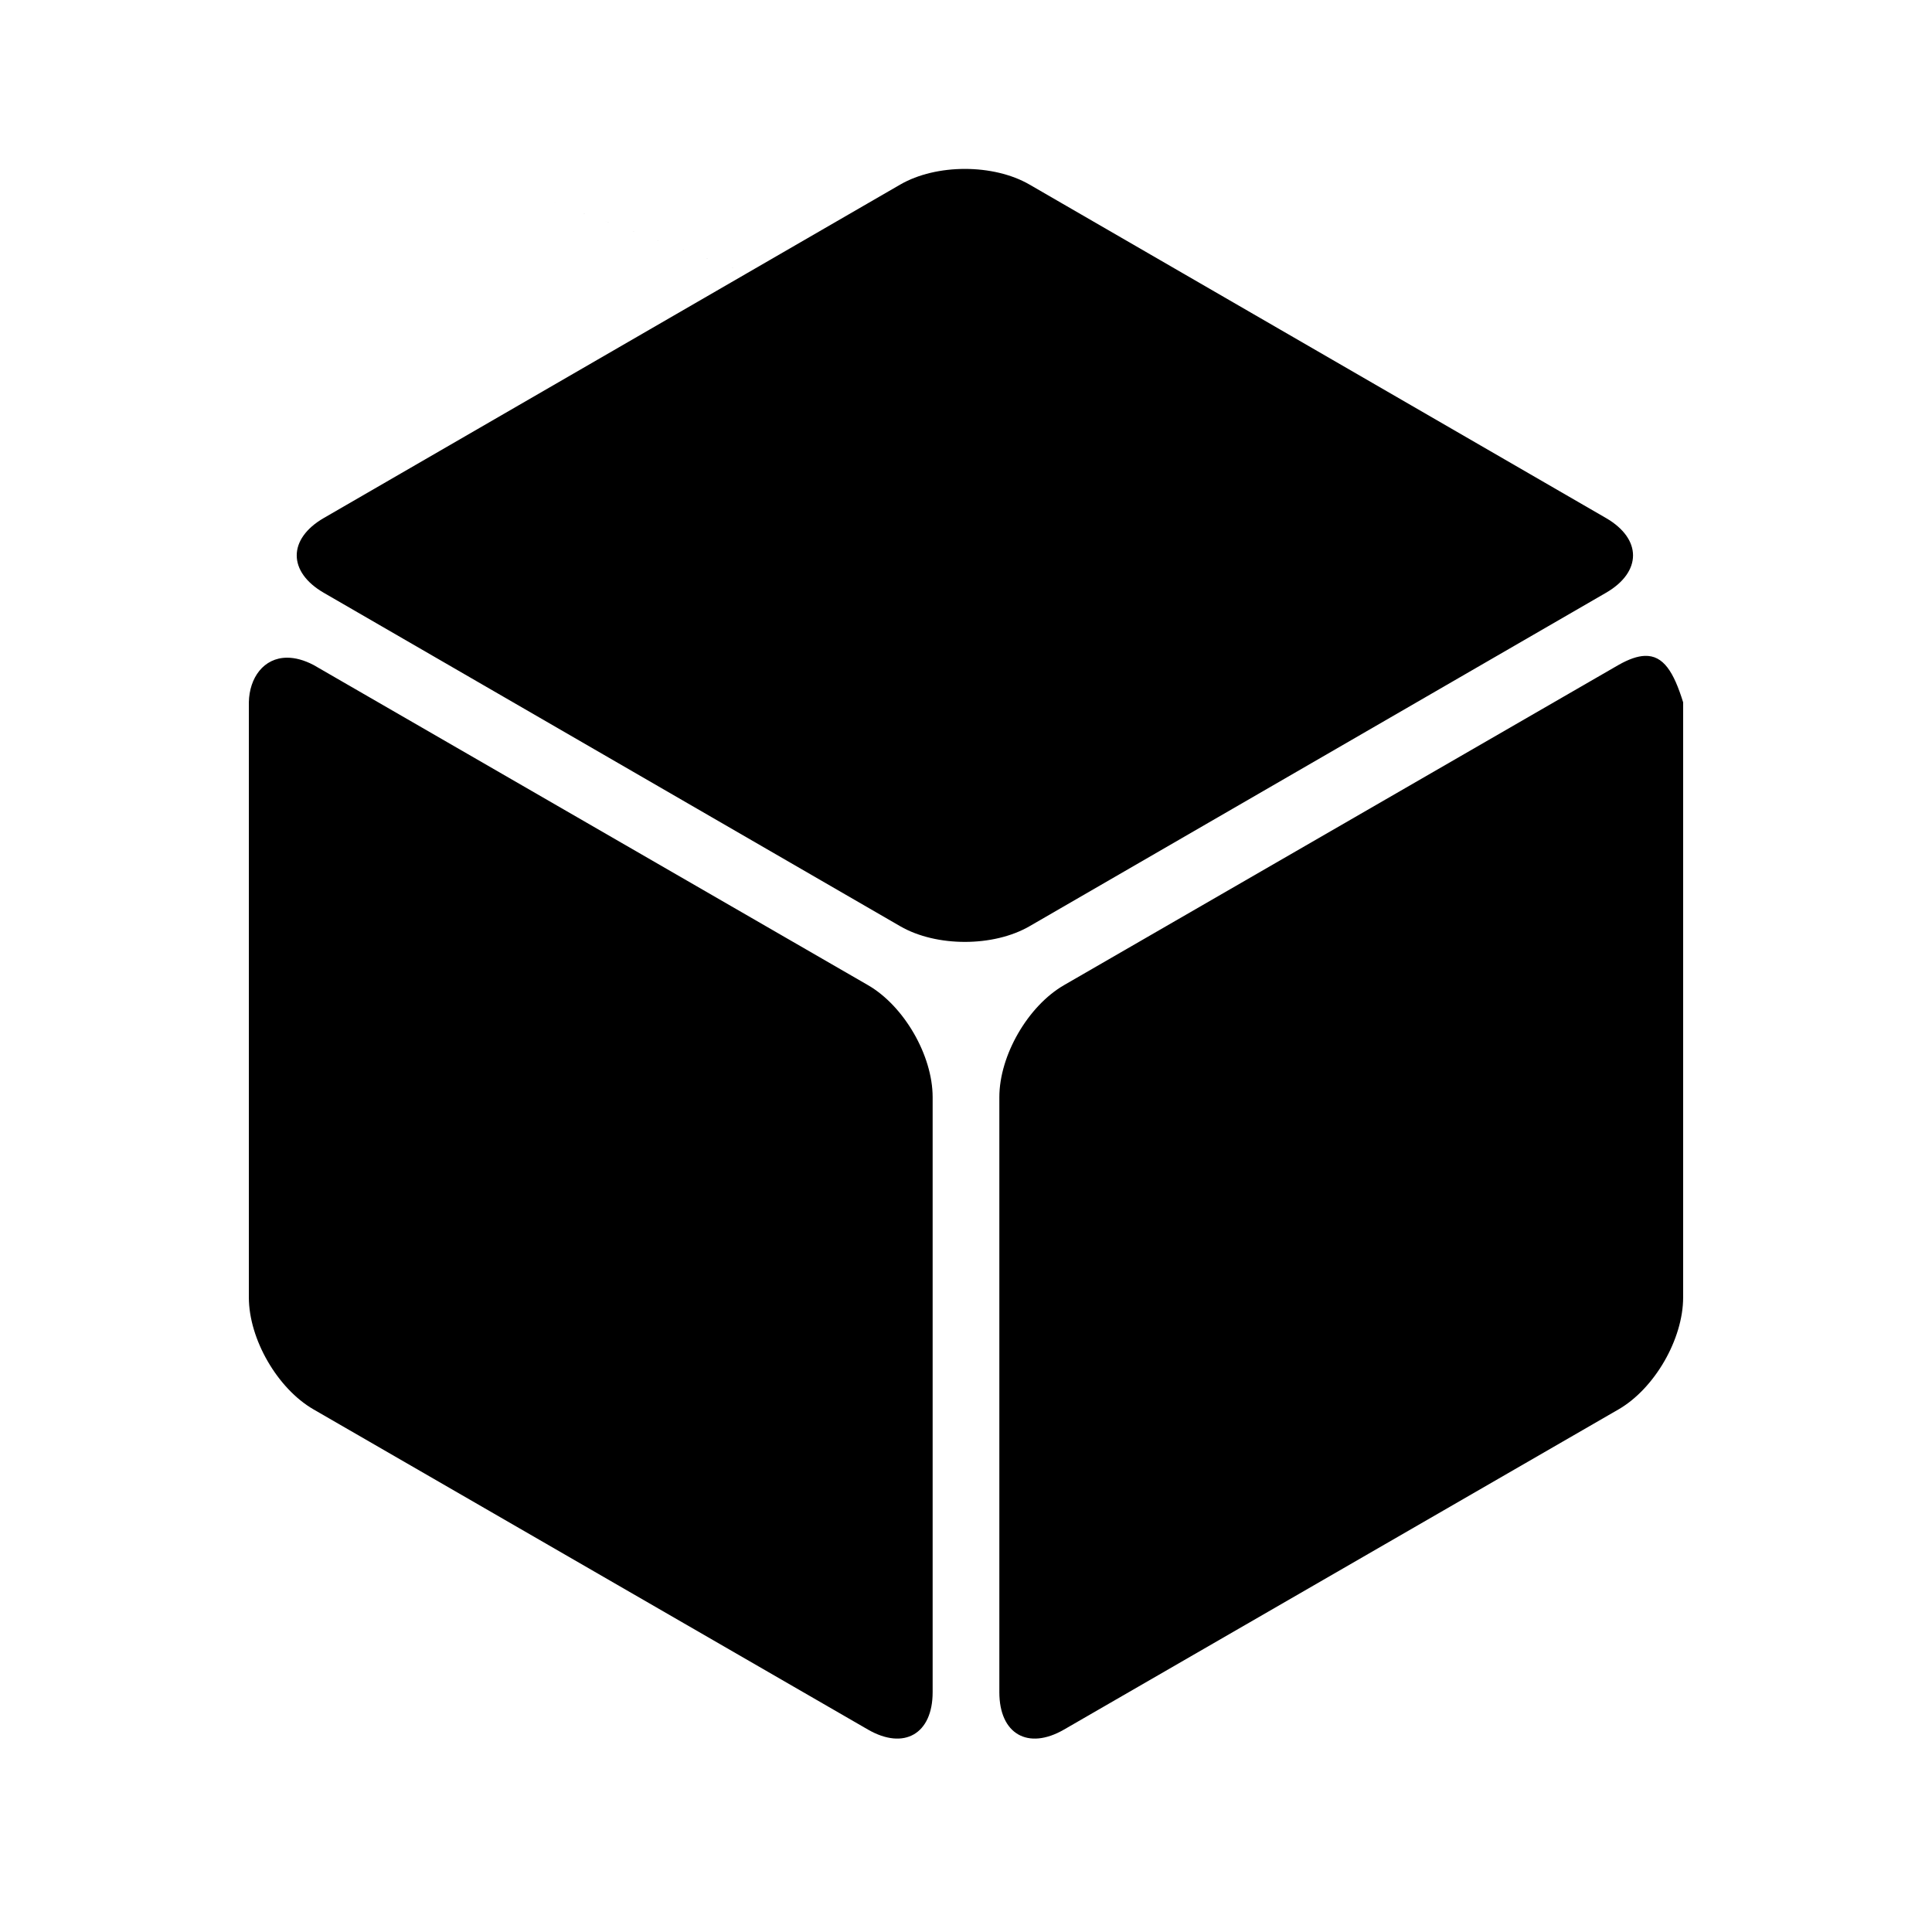 <?xml version="1.0" encoding="UTF-8" standalone="no"?>
<svg
   xmlns:dc="http://purl.org/dc/elements/1.1/"
   xmlns:cc="http://creativecommons.org/ns#"
   xmlns:rdf="http://www.w3.org/1999/02/22-rdf-syntax-ns#"
   xmlns:svg="http://www.w3.org/2000/svg"
   xmlns="http://www.w3.org/2000/svg"
   xmlns:sodipodi="http://sodipodi.sourceforge.net/DTD/sodipodi-0.dtd"
   xmlns:inkscape="http://www.inkscape.org/namespaces/inkscape"
   viewBox="0 0 512 512"
   version="1.1"
   id="svg434"
   sodipodi:docname="d6.svg"
   inkscape:version="1.0.1 (1.0.1+r73)">
  <defs
     id="defs438" />
  <sodipodi:namedview
     pagecolor="#ffffff"
     bordercolor="#666666"
     borderopacity="1"
     objecttolerance="10"
     gridtolerance="10"
     guidetolerance="10"
     inkscape:pageopacity="0"
     inkscape:pageshadow="2"
     inkscape:window-width="1324"
     inkscape:window-height="708"
     id="namedview436"
     showgrid="false"
     inkscape:zoom="1.1582031"
     inkscape:cx="256"
     inkscape:cy="256"
     inkscape:window-x="20"
     inkscape:window-y="38"
     inkscape:window-maximized="0"
     inkscape:current-layer="svg434" />
  <path
     fill="#000000"
     d="m 255.703,44.764 c -6.176,0 -12.353,1.384 -17.137,4.152 l -152.752,88.36 c -9.57,5.535 -9.57,14.29 0,19.826 l 152.752,88.359 c 9.57,5.536 24.703,5.536 34.272,0 l 152.754,-88.36 c 9.57,-5.534 9.57,-14.289 0,-19.824 L 272.838,48.916 c -4.785,-2.77 -10.96,-4.152 -17.135,-4.152 z M 238.695,87.27 c -159.13,-58.18 -79.565,-29.09 0,0 z m 197.172,86.544 c -1.938,0.074 -4.218,0.858 -6.955,2.413 l -146.935,84.847 c -9.57,5.527 -17.14,18.638 -17.14,29.69 v 157.699 c 0,11.05 7.57,15.419 17.14,9.89 L 428.914,373.51 c 9.57,-5.527 17.137,-18.636 17.137,-29.688 v -157.7 c -2.497,-8.048 -5.23,-12.495 -10.184,-12.308 z m -359.763,0.48 c -6.227,0 -10.033,5.325 -10.155,11.825 v 157.697 c 0,11.052 7.57,24.163 17.14,29.69 l 146.93,84.848 c 9.57,5.526 17.141,1.156 17.141,-9.895 v -157.7 c 0,-11.051 -7.57,-24.159 -17.14,-29.687 L 83.09,176.225 c -2.567,-1.338 -4.911,-1.93 -6.986,-1.93 z"
     id="path432"
     sodipodi:nodetypes="sccccccccscccccssccsccccsccsscccc" />
</svg>

